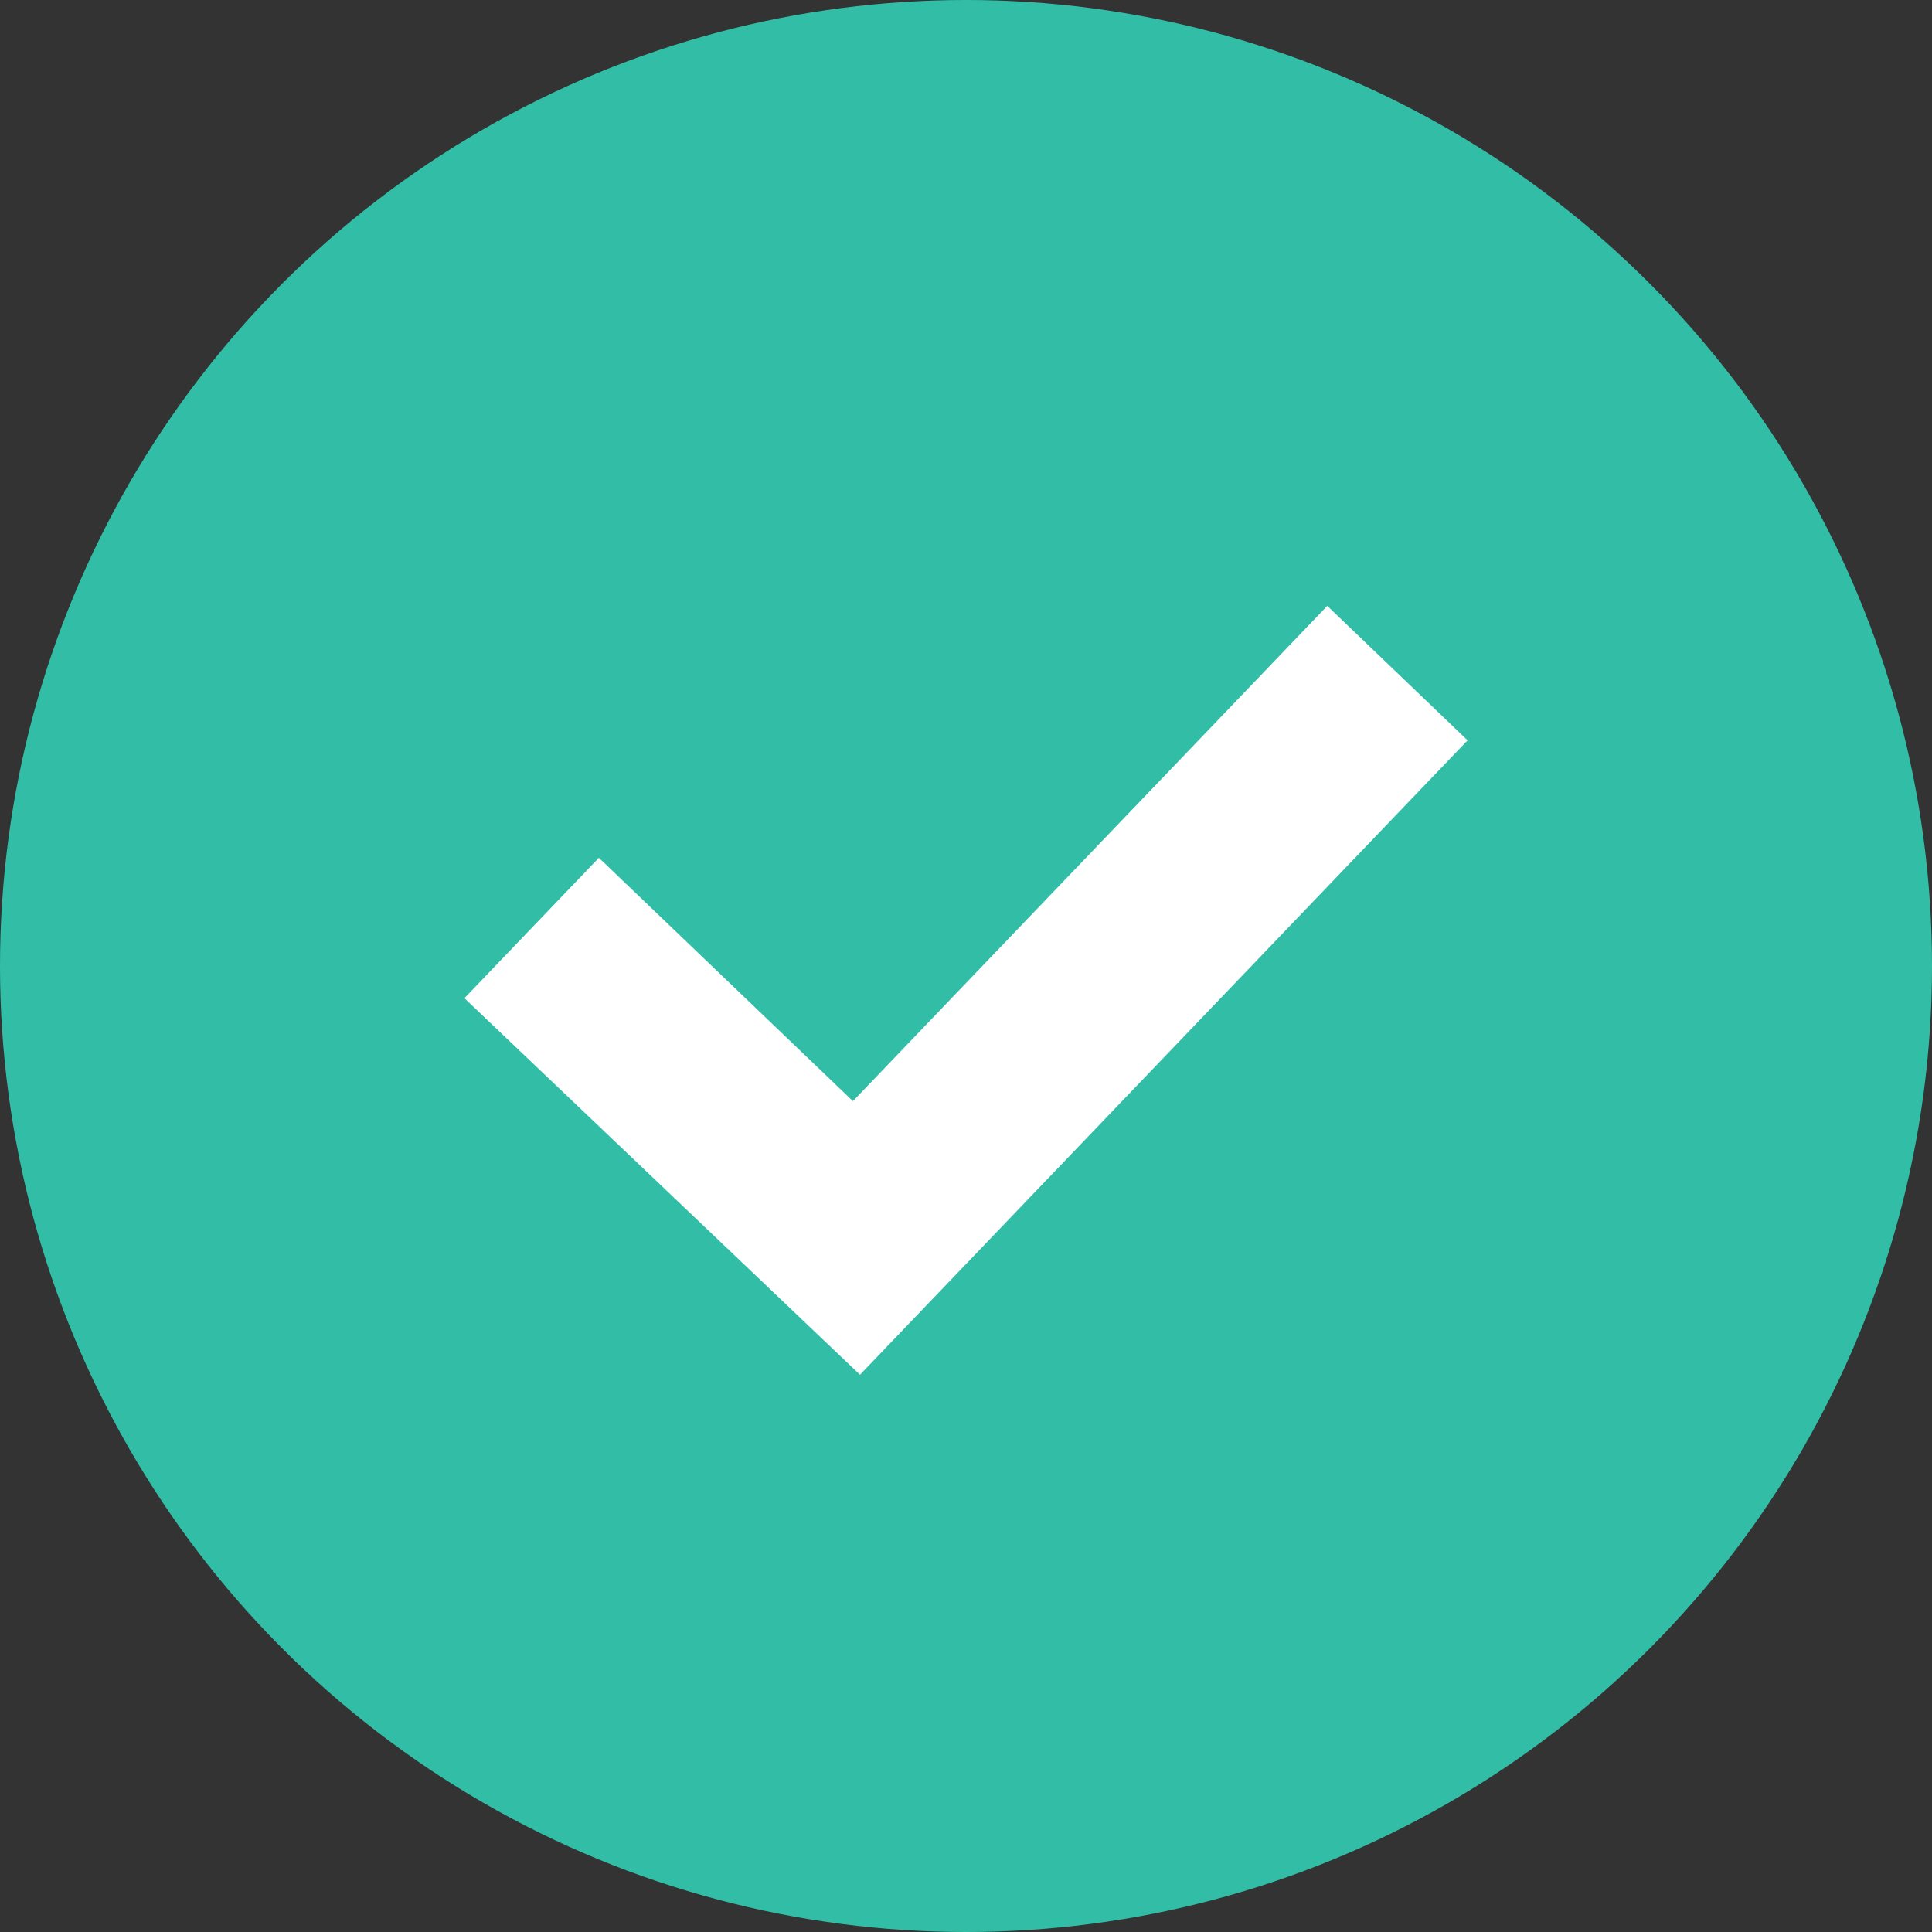<svg xmlns="http://www.w3.org/2000/svg" width="20.23" height="20.23" viewBox="0 0 20.23 20.23">
  <rect x="0" y="0" width="20.23" height="20.23" fill="#333333" stroke="none"/>
  <g id="image" transform="translate(-82.83 -97.03)">
    <circle id="Ellipse_51" cx="10.115" cy="10.115" r="10.115" transform="translate(82.83 97.03)" fill="#32bea6"/>
    <path id="Path_3972" d="M251.054,304.178l-1.469-1.408-4.967,5.186-2.66-2.548-1.408,1.47,4.142,3.943Z" transform="translate(-152.857 -199.396)" fill="#fff"/>
  </g>
</svg>
